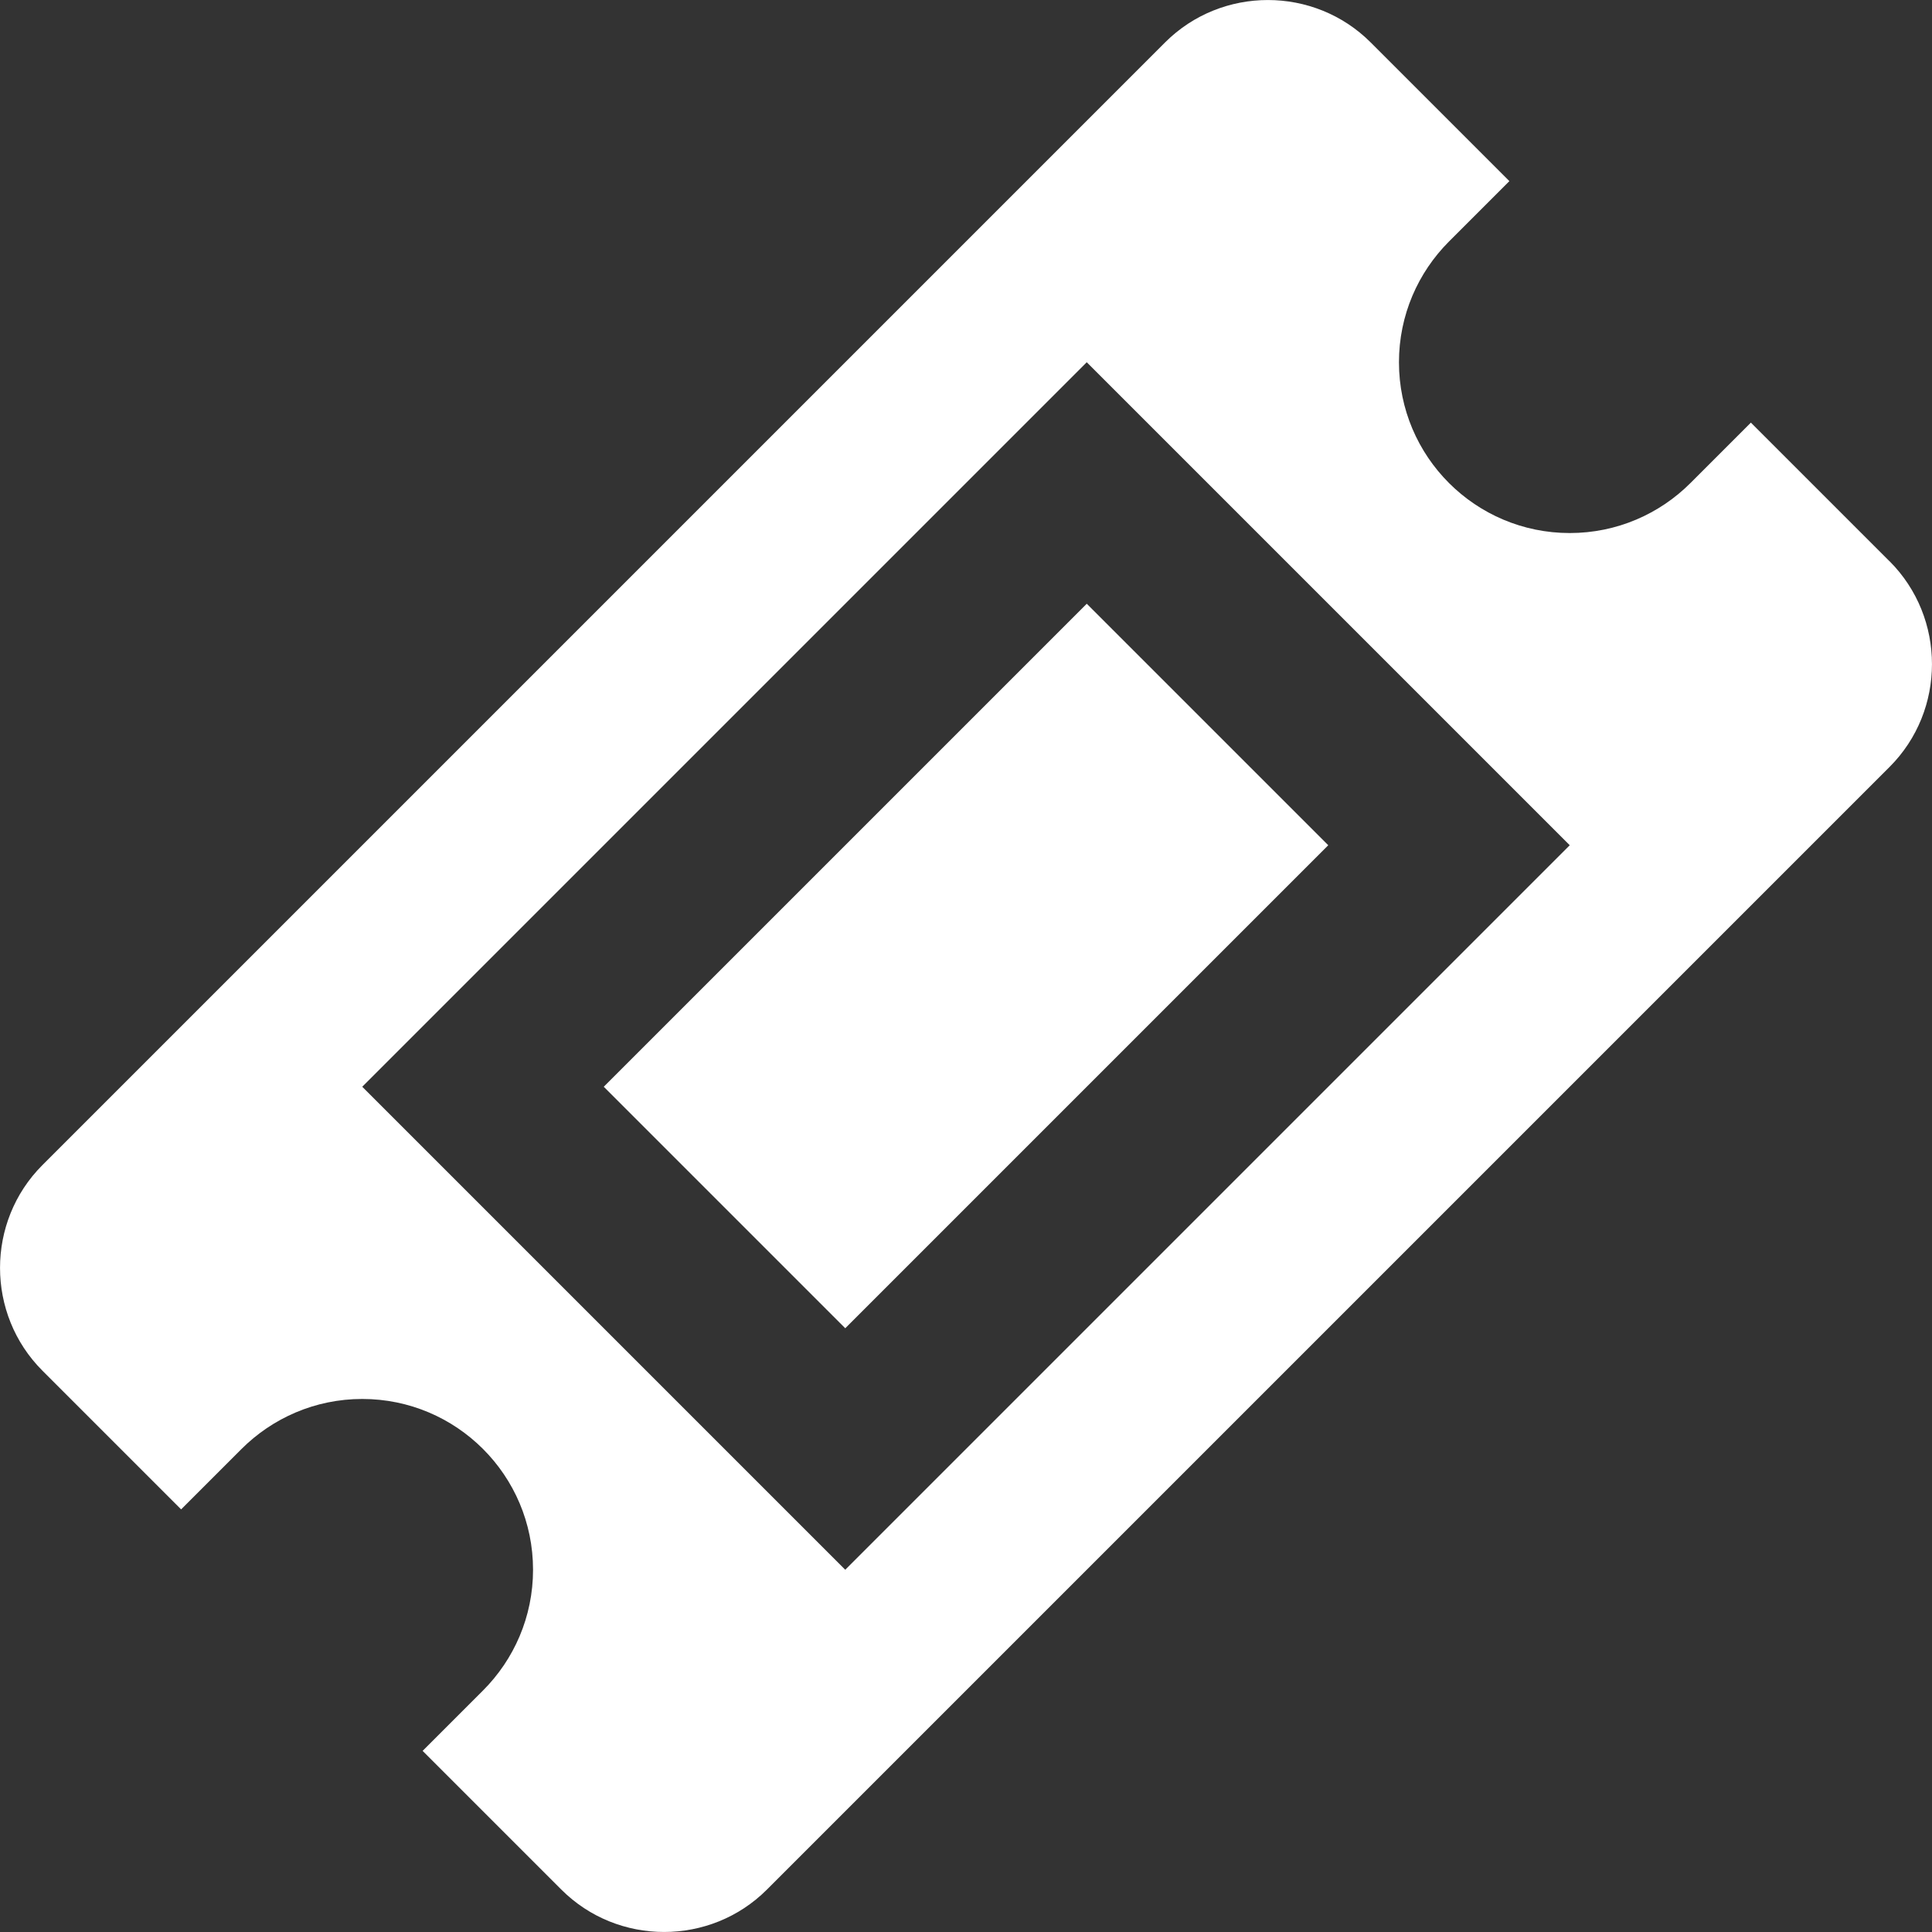 <?xml version="1.0" encoding="utf-8"?>
<!-- Generated by IcoMoon.io -->
<!DOCTYPE svg PUBLIC "-//W3C//DTD SVG 1.1//EN" "http://www.w3.org/Graphics/SVG/1.1/DTD/svg11.dtd">
<svg version="1.1" xmlns="http://www.w3.org/2000/svg" xmlns:xlink="http://www.w3.org/1999/xlink" width="20" height="20" viewBox="0 0 20 20">
	<rect x="0" y="0" width="20" height="20" fill="#333333" stroke="none"/>
	<path d="M11.25 6.25l2.5 2.5-5 5-2.5-2.5zM19.561 5.811l-1.436-1.436-0.625 0.625c-0.32 0.32-0.762 0.518-1.25 0.518-0.976 0-1.768-0.791-1.768-1.768 0-0.488 0.198-0.93 0.518-1.25l0.625-0.625-1.436-1.436c-0.585-0.585-1.543-0.585-2.128 0l-11.622 11.622c-0.585 0.585-0.585 1.543 0 2.128l1.436 1.436 0.624-0.624c0.32-0.32 0.762-0.519 1.251-0.519 0.976 0 1.768 0.791 1.768 1.768 0 0.488-0.198 0.93-0.518 1.25l-0.625 0.625 1.436 1.436c0.585 0.585 1.543 0.585 2.128 0l11.622-11.622c0.585-0.585 0.585-1.543 0-2.129zM8.75 16.25l-5-5 7.5-7.5 5 5-7.5 7.5z" fill="#ffffff" />
</svg>
